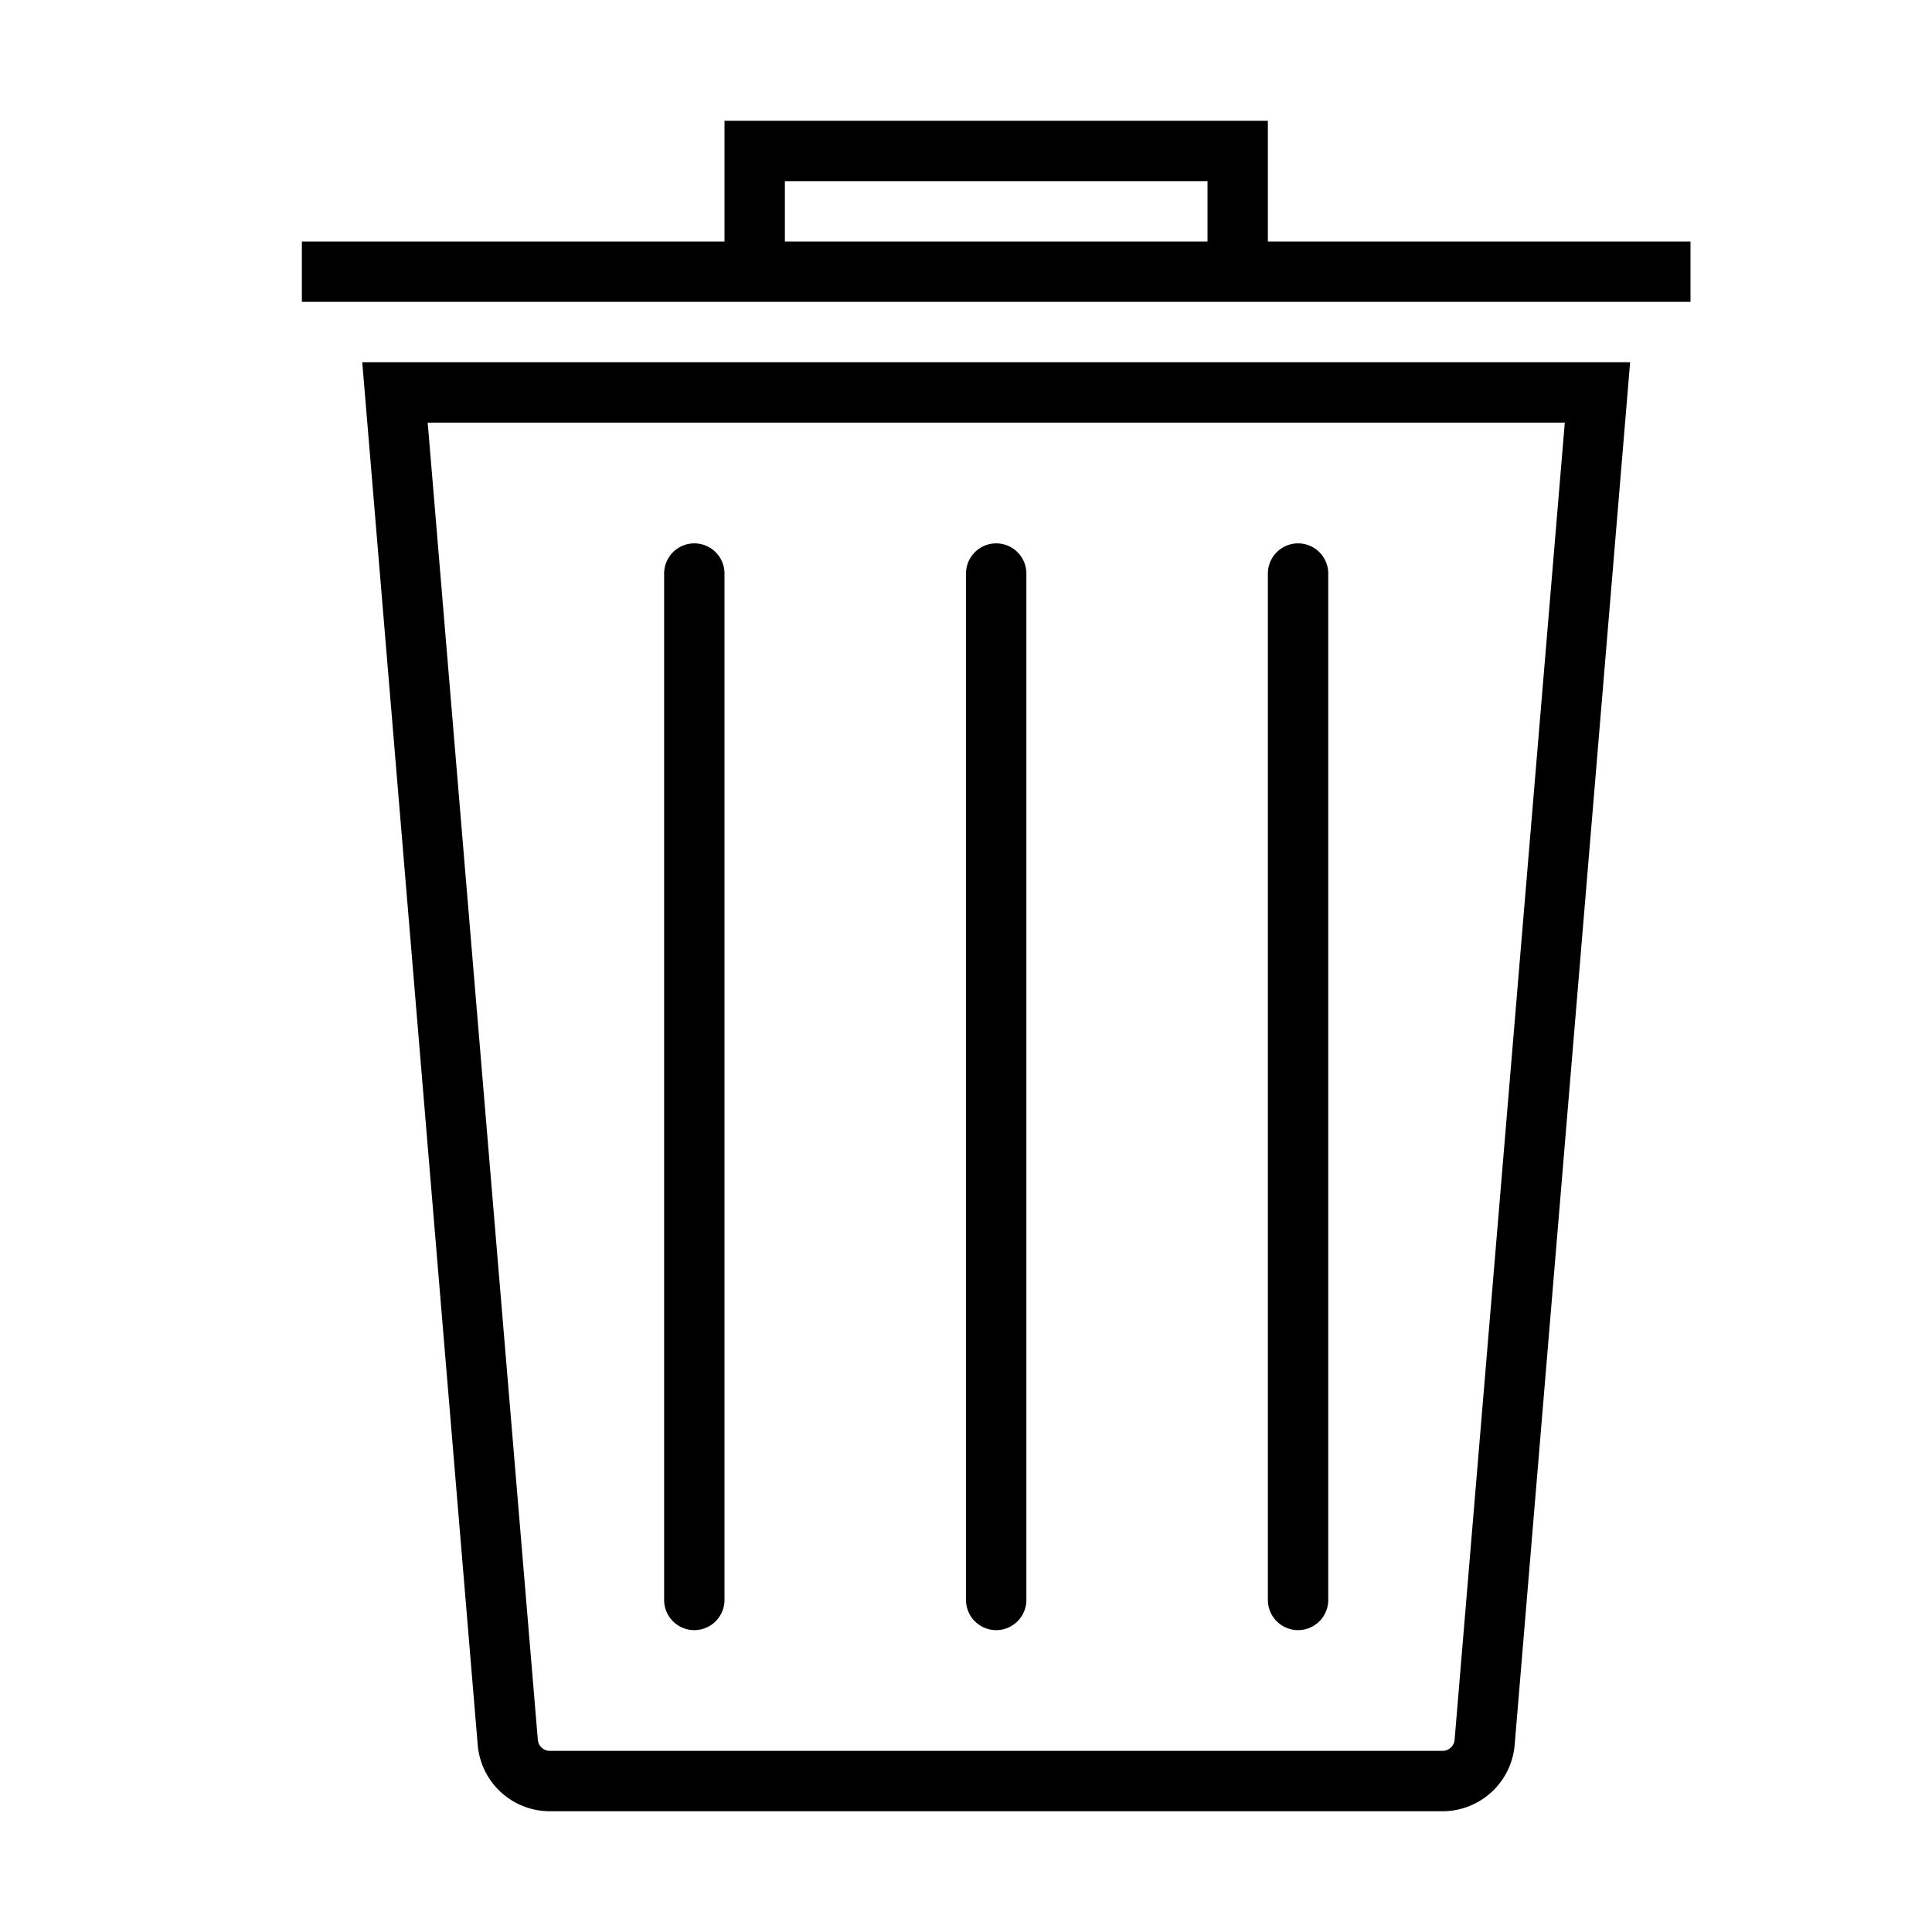<svg xmlns="http://www.w3.org/2000/svg" viewBox="0 0 32 32"><path d="M25.088 28.896L27 6H6l1.912 22.896A1.2 1.2 0 0 0 9.108 30h14.784a1.2 1.2 0 0 0 1.196-1.104zM9.108 29a.2.2 0 0 1-.2-.184L7.084 7h18.834l-1.825 21.815a.202.202 0 0 1-.2.185zM17 9.5v17a.5.5 0 0 1-1 0v-17a.5.5 0 0 1 1 0zM28 4h-7V2h-9v2H5v1h23zm-8 0h-7V3h7zm2 5.5v17a.5.5 0 0 1-1 0v-17a.5.5 0 0 1 1 0zm-10 0v17a.5.5 0 0 1-1 0v-17a.5.5 0 0 1 1 0z"/><path fill="none" d="M0 0h32v32H0z"/></svg>